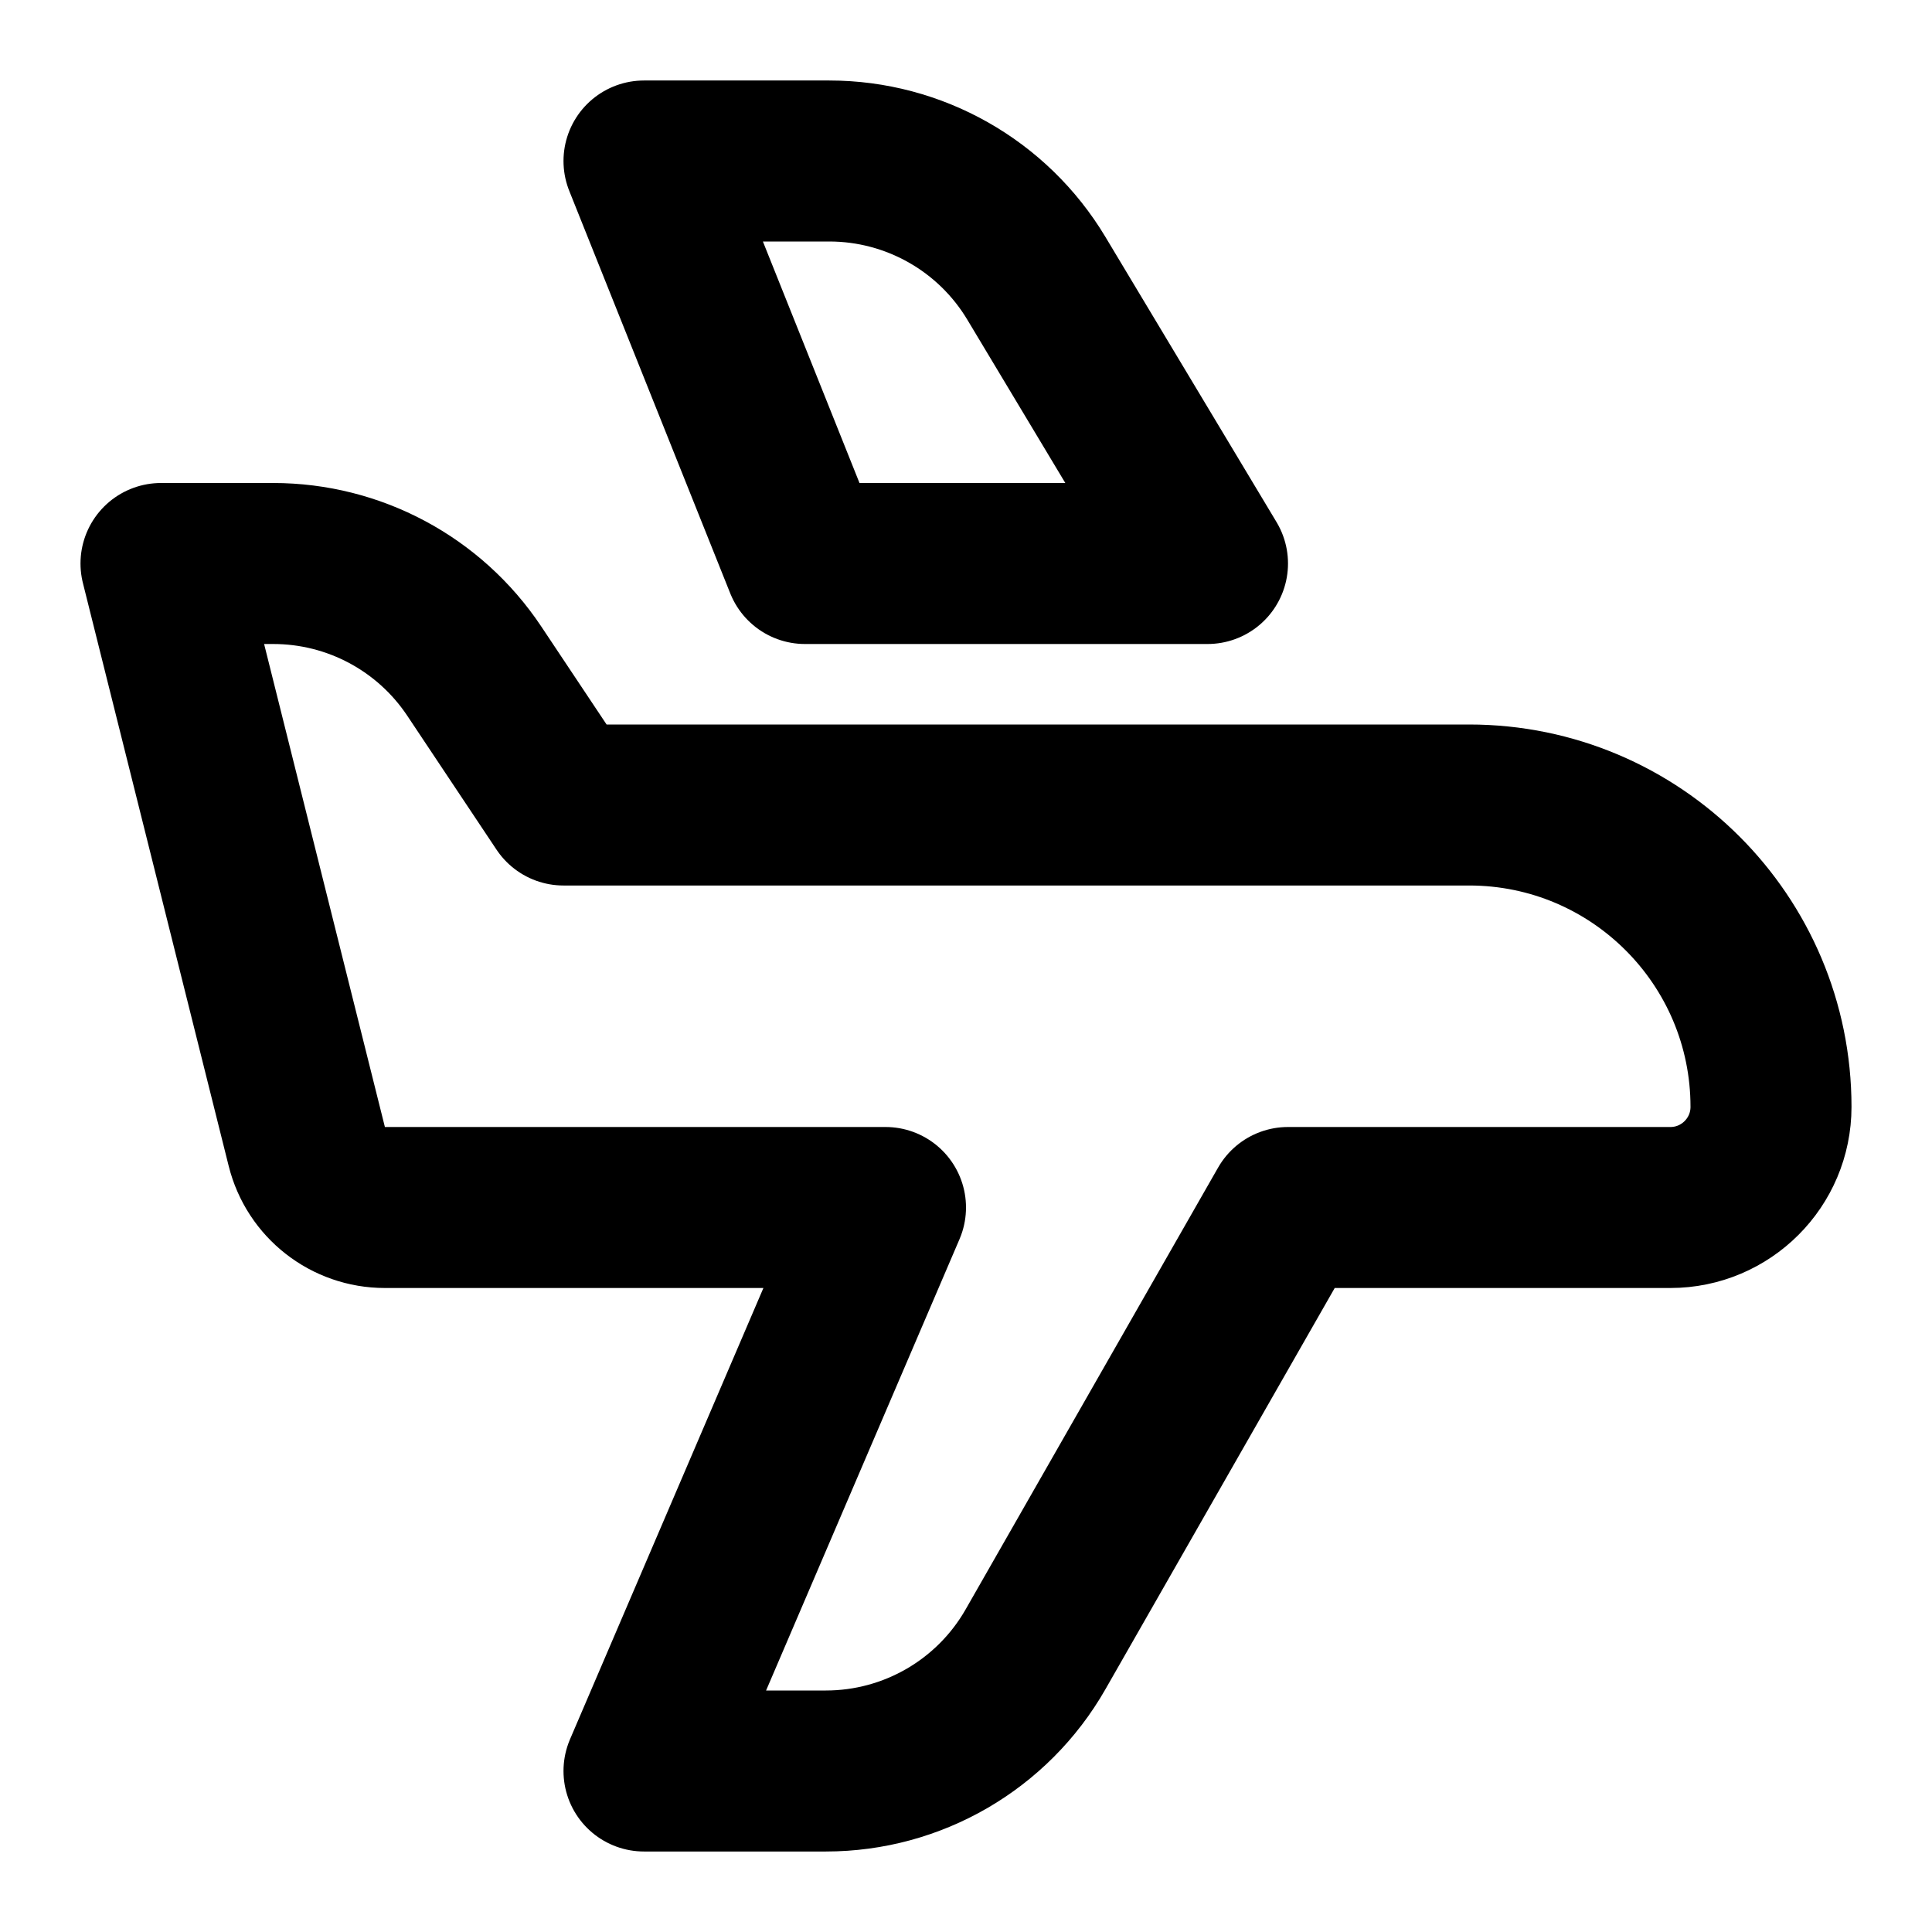 <svg width="24" height="24" viewBox="0 0 24 24" fill="none" xmlns="http://www.w3.org/2000/svg">
<path d="M3.394 7H2L3.811 14.242C3.922 14.688 4.322 15 4.781 15L11 15L8 22H10.259C11.336 22 12.33 21.423 12.864 20.488L16 15H20.75C21.44 15 22 14.44 22 13.75C22 11.679 20.321 10 18.25 10H7L5.891 8.336C5.334 7.501 4.398 7 3.394 7Z" stroke="black" stroke-width="2" stroke-linejoin="round"/>
<path d="M8 2L10 7H15L12.874 3.457C12.332 2.553 11.355 2 10.301 2H8Z" stroke="black" stroke-width="2" stroke-linejoin="round"/>
</svg>
